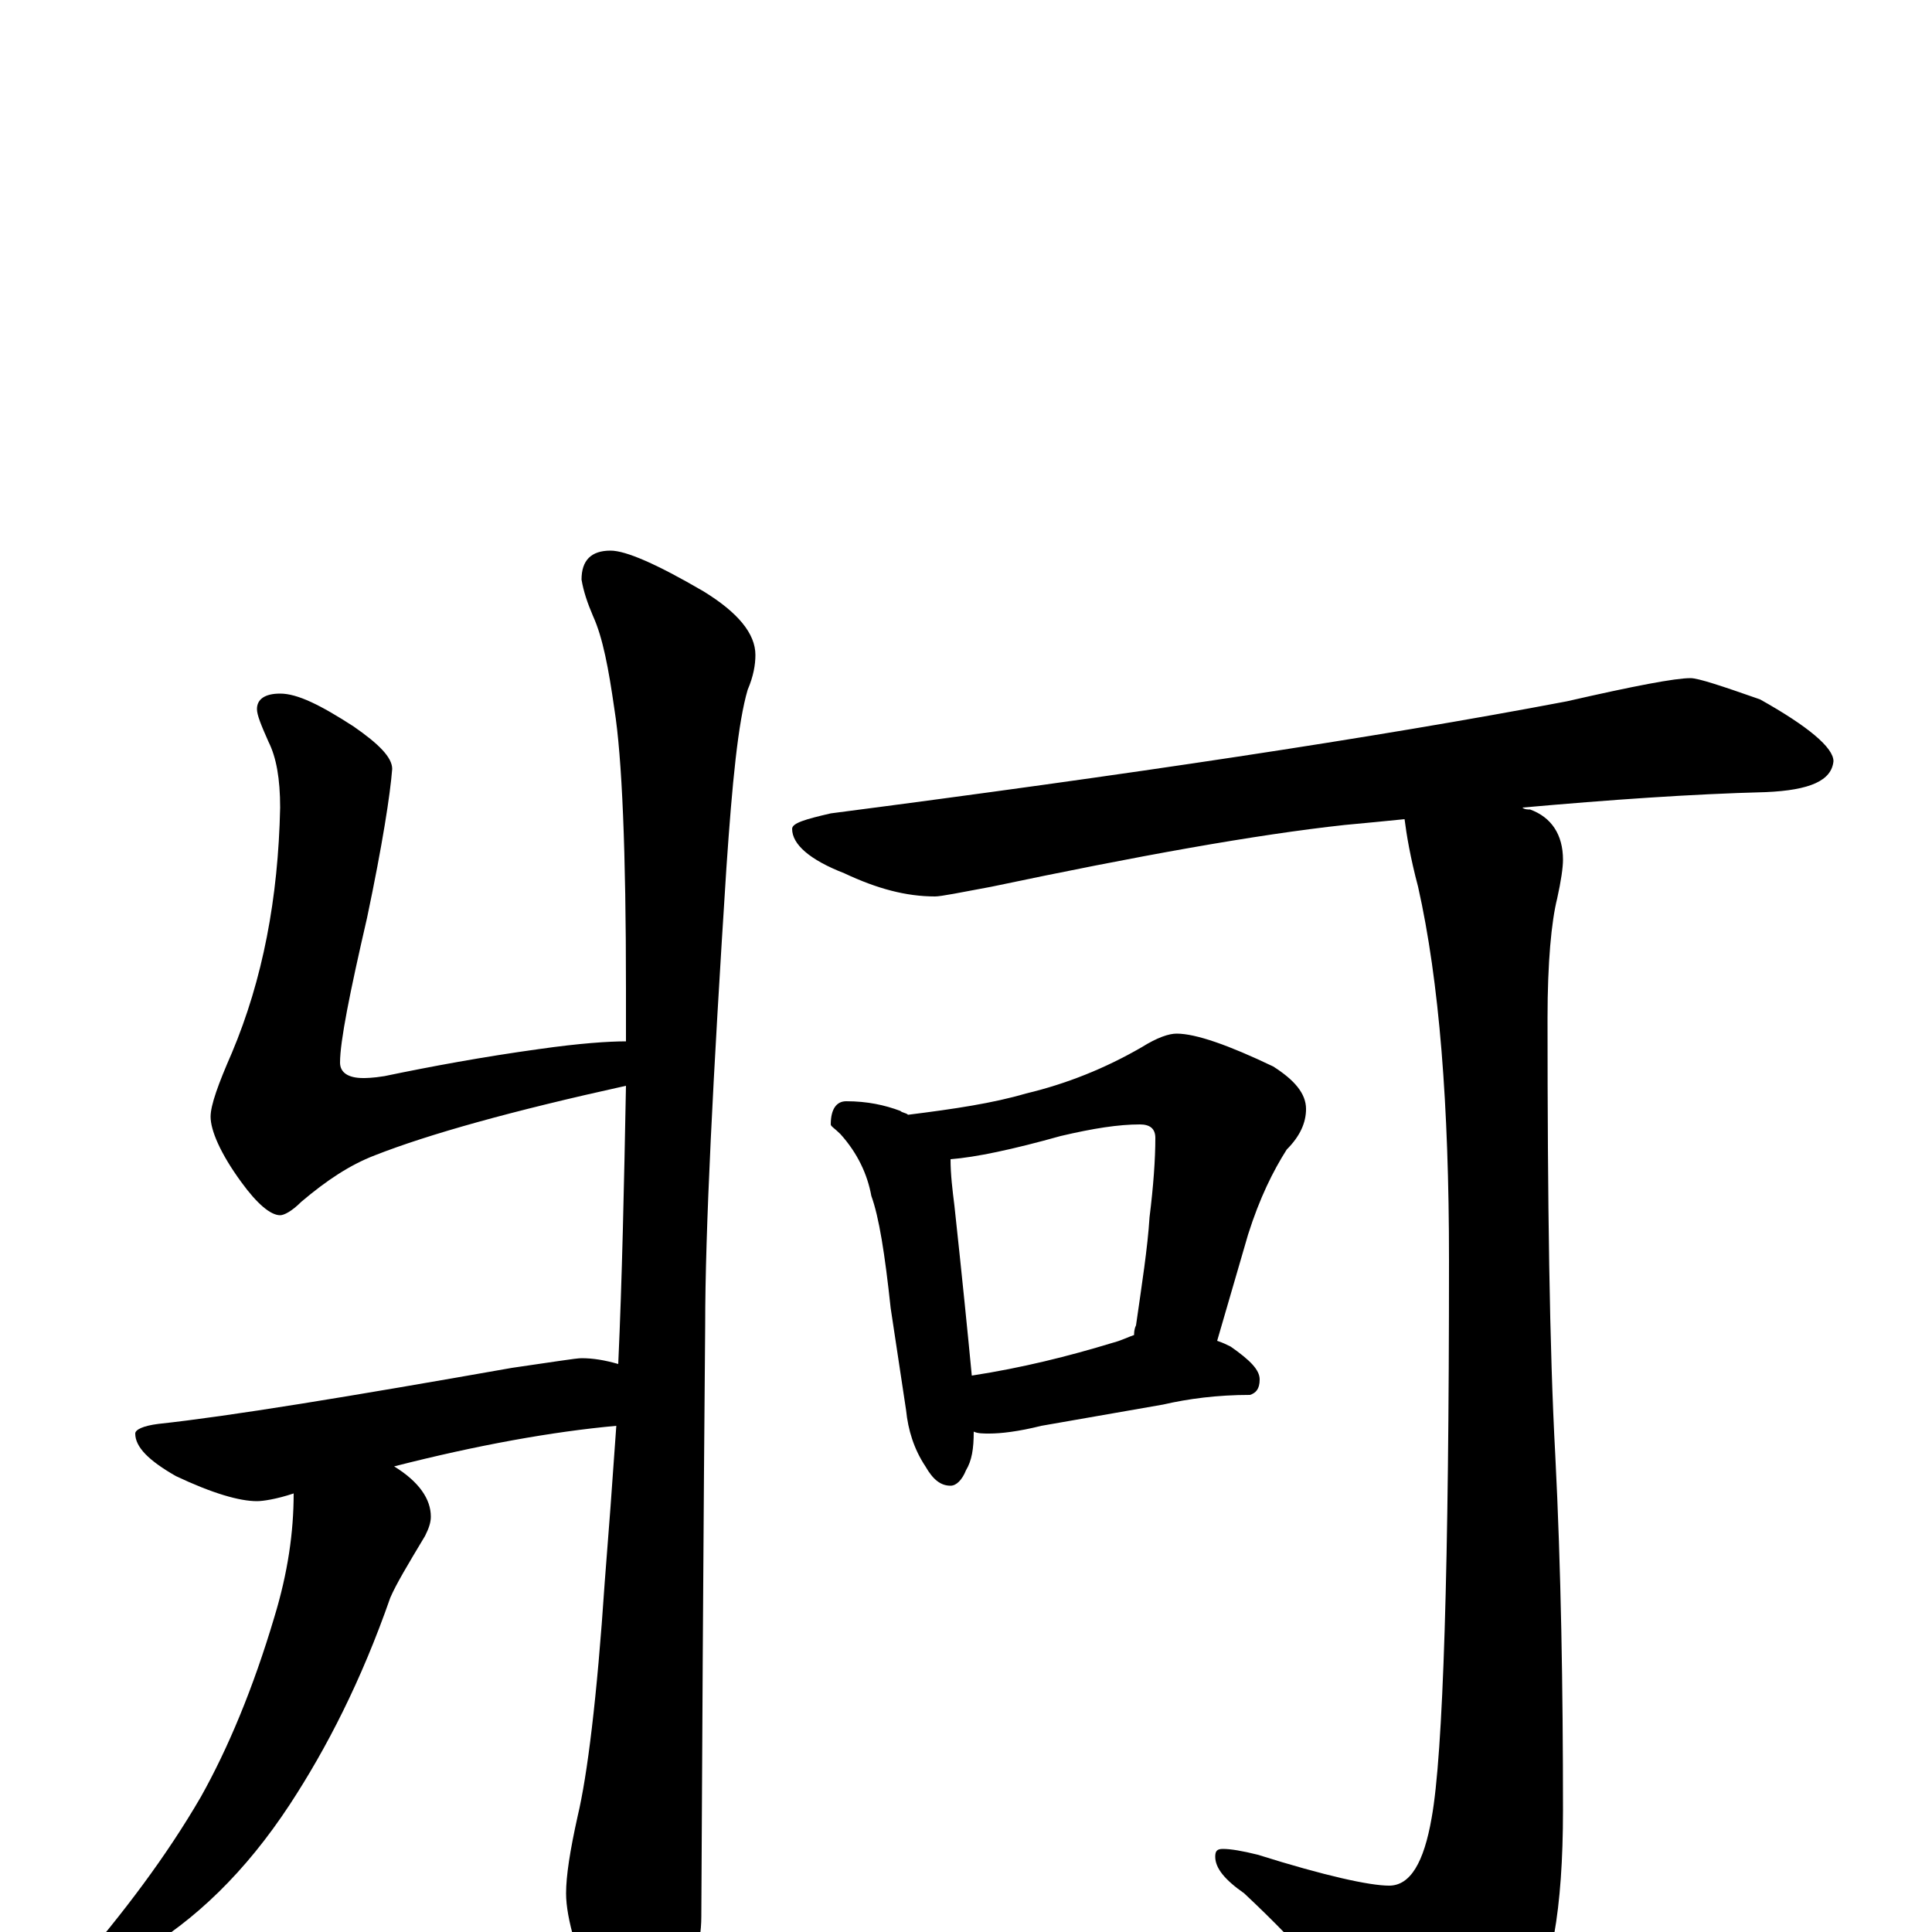 <?xml version="1.0" encoding="utf-8" ?>
<!DOCTYPE svg PUBLIC "-//W3C//DTD SVG 1.1//EN" "http://www.w3.org/Graphics/SVG/1.1/DTD/svg11.dtd">
<svg version="1.1" id="Layer_1" xmlns="http://www.w3.org/2000/svg" xmlns:xlink="http://www.w3.org/1999/xlink" x="0px" y="145px" width="1000px" height="1000px" viewBox="0 0 1000 1000" enable-background="new 0 0 1000 1000" xml:space="preserve">
<g id="Layer_1">
<path id="glyph" transform="matrix(1 0 0 -1 0 1000)" d="M316,715C324,715 340,708 364,694C382,683 391,672 391,661C391,656 390,650 387,643C382,626 379,595 376,551C369,442 365,363 365,314C365,313 364,211 363,8C363,-7 358,-24 349,-41C342,-55 335,-62 328,-62C324,-62 318,-54 310,-39C299,-13 293,7 293,20C293,29 295,42 299,60C304,81 309,121 313,181C315,206 317,233 319,262C286,259 247,252 204,241C217,233 223,224 223,215C223,212 222,209 220,205C211,190 205,180 202,173C187,130 169,95 150,66C127,31 101,6 72,-11C58,-19 48,-23 43,-23C40,-23 39,-22 39,-19C64,10 86,39 104,70C118,95 131,126 142,163C149,186 152,207 152,227C143,224 136,223 133,223C124,223 110,227 91,236C77,244 70,251 70,258C70,260 74,262 82,263C119,267 180,277 265,292C286,295 298,297 301,297C307,297 313,296 320,294C322,338 323,386 324,438C265,425 222,413 194,402C181,397 169,389 156,378C151,373 147,371 145,371C140,371 133,377 125,388C114,403 109,415 109,422C109,428 113,439 120,455C136,493 144,535 145,582C145,597 143,608 139,616C135,625 133,630 133,633C133,638 137,641 145,641C154,641 166,635 183,624C196,615 203,608 203,602C202,589 198,563 190,525C181,486 176,461 176,450C176,445 180,442 188,442C189,442 193,442 199,443C223,448 250,453 279,457C300,460 315,461 324,461C324,470 324,479 324,488C324,559 322,608 318,633C315,654 312,670 307,681C304,688 302,694 301,700C301,710 306,715 316,715M875,649C879,649 891,645 911,638C936,624 949,613 949,606C948,596 937,591 914,590C875,589 833,586 788,582C789,581 791,581 792,581C803,577 809,568 809,555C809,551 808,544 806,535C803,523 801,502 801,473C801,378 802,302 805,247C808,188 809,126 809,63C809,12 803,-23 790,-42C769,-66 752,-78 738,-78C730,-78 723,-73 716,-63C699,-37 675,-9 644,20C634,27 629,33 629,39C629,42 630,43 633,43C637,43 643,42 651,40C686,29 709,24 719,24C730,24 737,36 741,59C747,92 750,189 750,348C750,428 745,492 734,541C730,556 728,568 727,576C717,575 707,574 696,573C650,568 589,557 513,541C497,538 487,536 484,536C469,536 454,540 437,548C419,555 410,563 410,571C410,574 417,576 430,579C584,599 711,618 811,637C846,645 867,649 875,649M438,430C449,430 458,428 466,425C467,424 469,424 470,423C494,426 514,429 531,434C552,439 572,447 591,458C599,463 605,465 609,465C619,465 636,459 659,448C670,441 676,434 676,426C676,419 673,412 666,405C659,394 652,380 646,361l-16,-55C633,305 635,304 637,303C647,296 652,291 652,286C652,281 650,279 647,278C630,278 615,276 602,273l-63,-11C527,259 518,258 512,258C509,258 506,258 504,259C504,250 503,244 500,239C498,234 495,231 492,231C487,231 483,234 479,241C473,250 470,260 469,270l-8,53C458,351 455,370 451,381C449,392 444,403 435,413C432,416 430,417 430,418C430,426 433,430 438,430M503,288C529,292 553,298 576,305C580,306 584,308 587,309C587,310 587,312 588,314C591,335 594,354 595,370C597,386 598,400 598,411C598,416 595,418 590,418C579,418 566,416 549,412C524,405 505,401 492,400C492,392 493,384 494,376C498,339 501,309 503,288z"/>
</g>
</svg>
